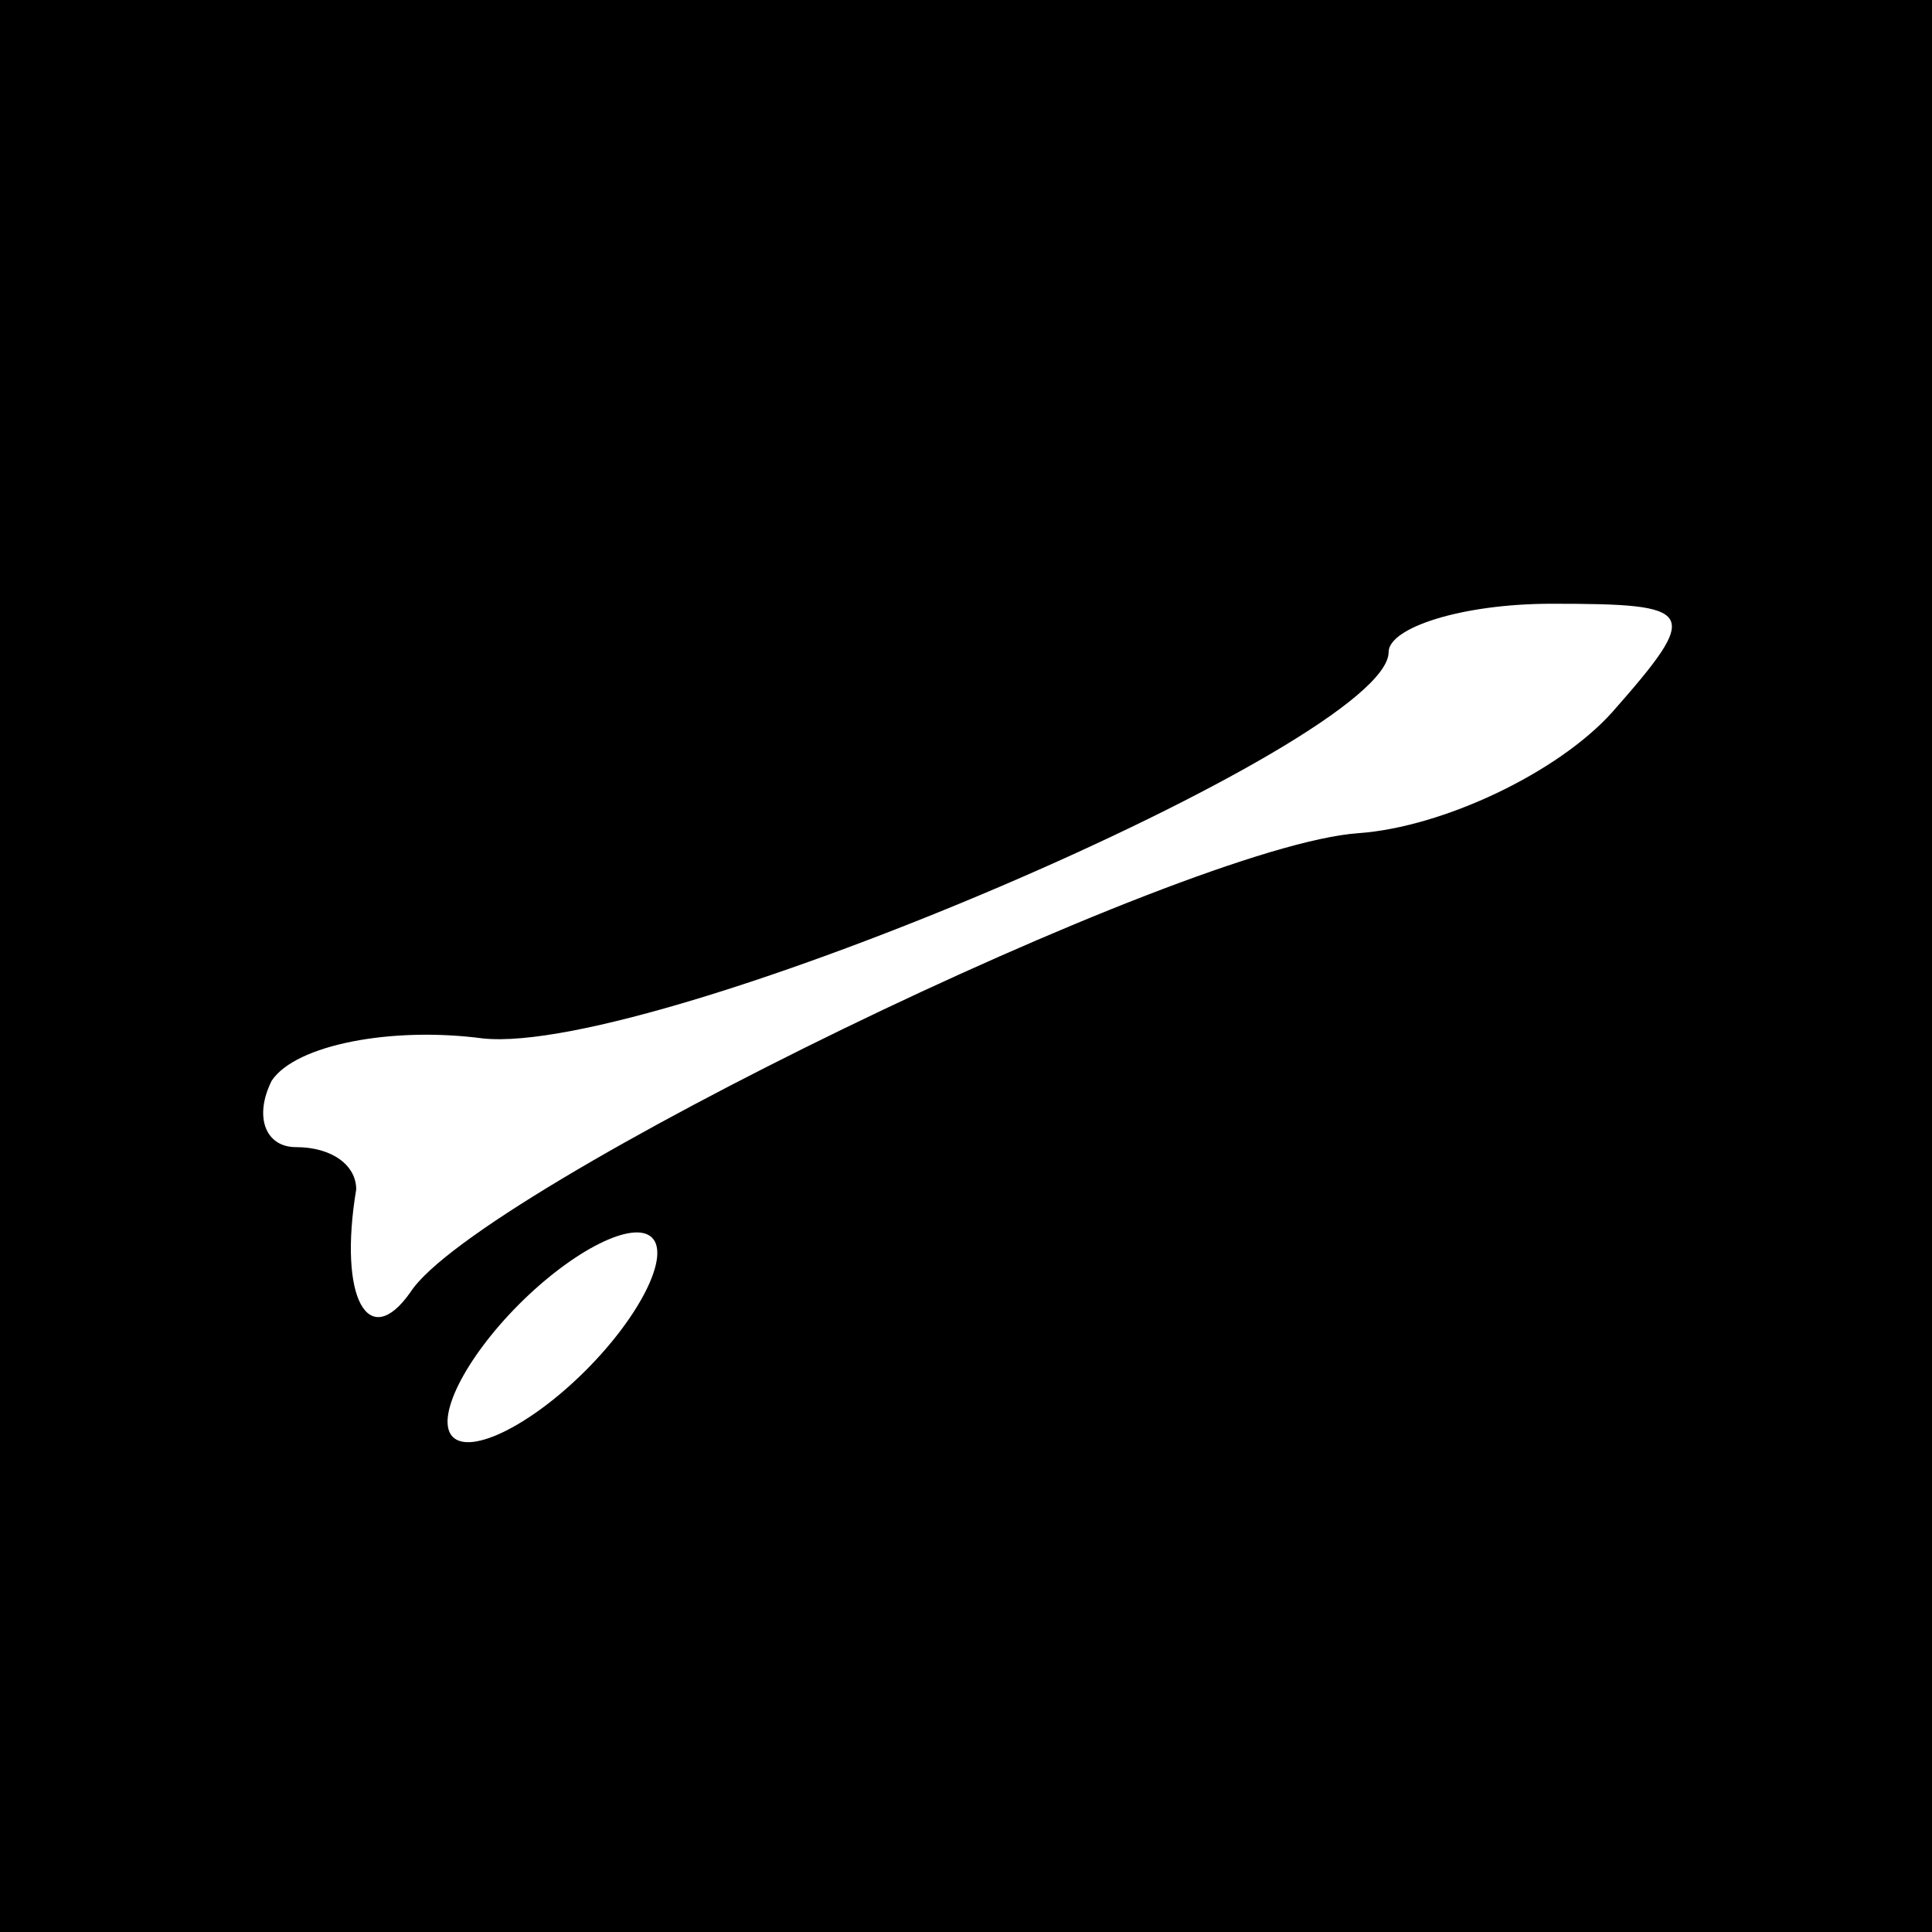 <?xml version="1.0" standalone="no"?>
<!DOCTYPE svg PUBLIC "-//W3C//DTD SVG 20010904//EN"
 "http://www.w3.org/TR/2001/REC-SVG-20010904/DTD/svg10.dtd">
<svg version="1.0" xmlns="http://www.w3.org/2000/svg"
 width="32pt" height="32pt" viewBox="0 0 32 32"
 preserveAspectRatio="xMidYMid meet">
<rect x="0" y="0" width="32" height="32" fill="#808080" stroke="none"/>
<g transform="translate(0,32) scale(0.1,-0.1)"
fill="#000000" stroke="none">
<path fill="#000000" stroke="none" d="M0 160 l0 -160 160 0 160 0 0 160 0
160 -160 0 -160 0 0 -160z"/>
<path fill="#ffffff" stroke="none" d="M267 202 c-9 -10 -28 -19 -42 -20 -29
-2 -146 -59 -157 -76 -7 -10 -12 -1 -9 17 0 4 -4 7 -10 7 -5 0 -7 5 -4 11 4 6
20 9 35 7 29 -3 150 49 150 64 0 4 12 8 27 8 24 0 25 -1 10 -18z"/>
<path fill="#ffffff" stroke="none" d="M97 93 c-9 -9 -19 -14 -22 -11 -3 3 2
13 11 22 9 9 19 14 22 11 3 -3 -2 -13 -11 -22z"/>
</g>
</svg>
